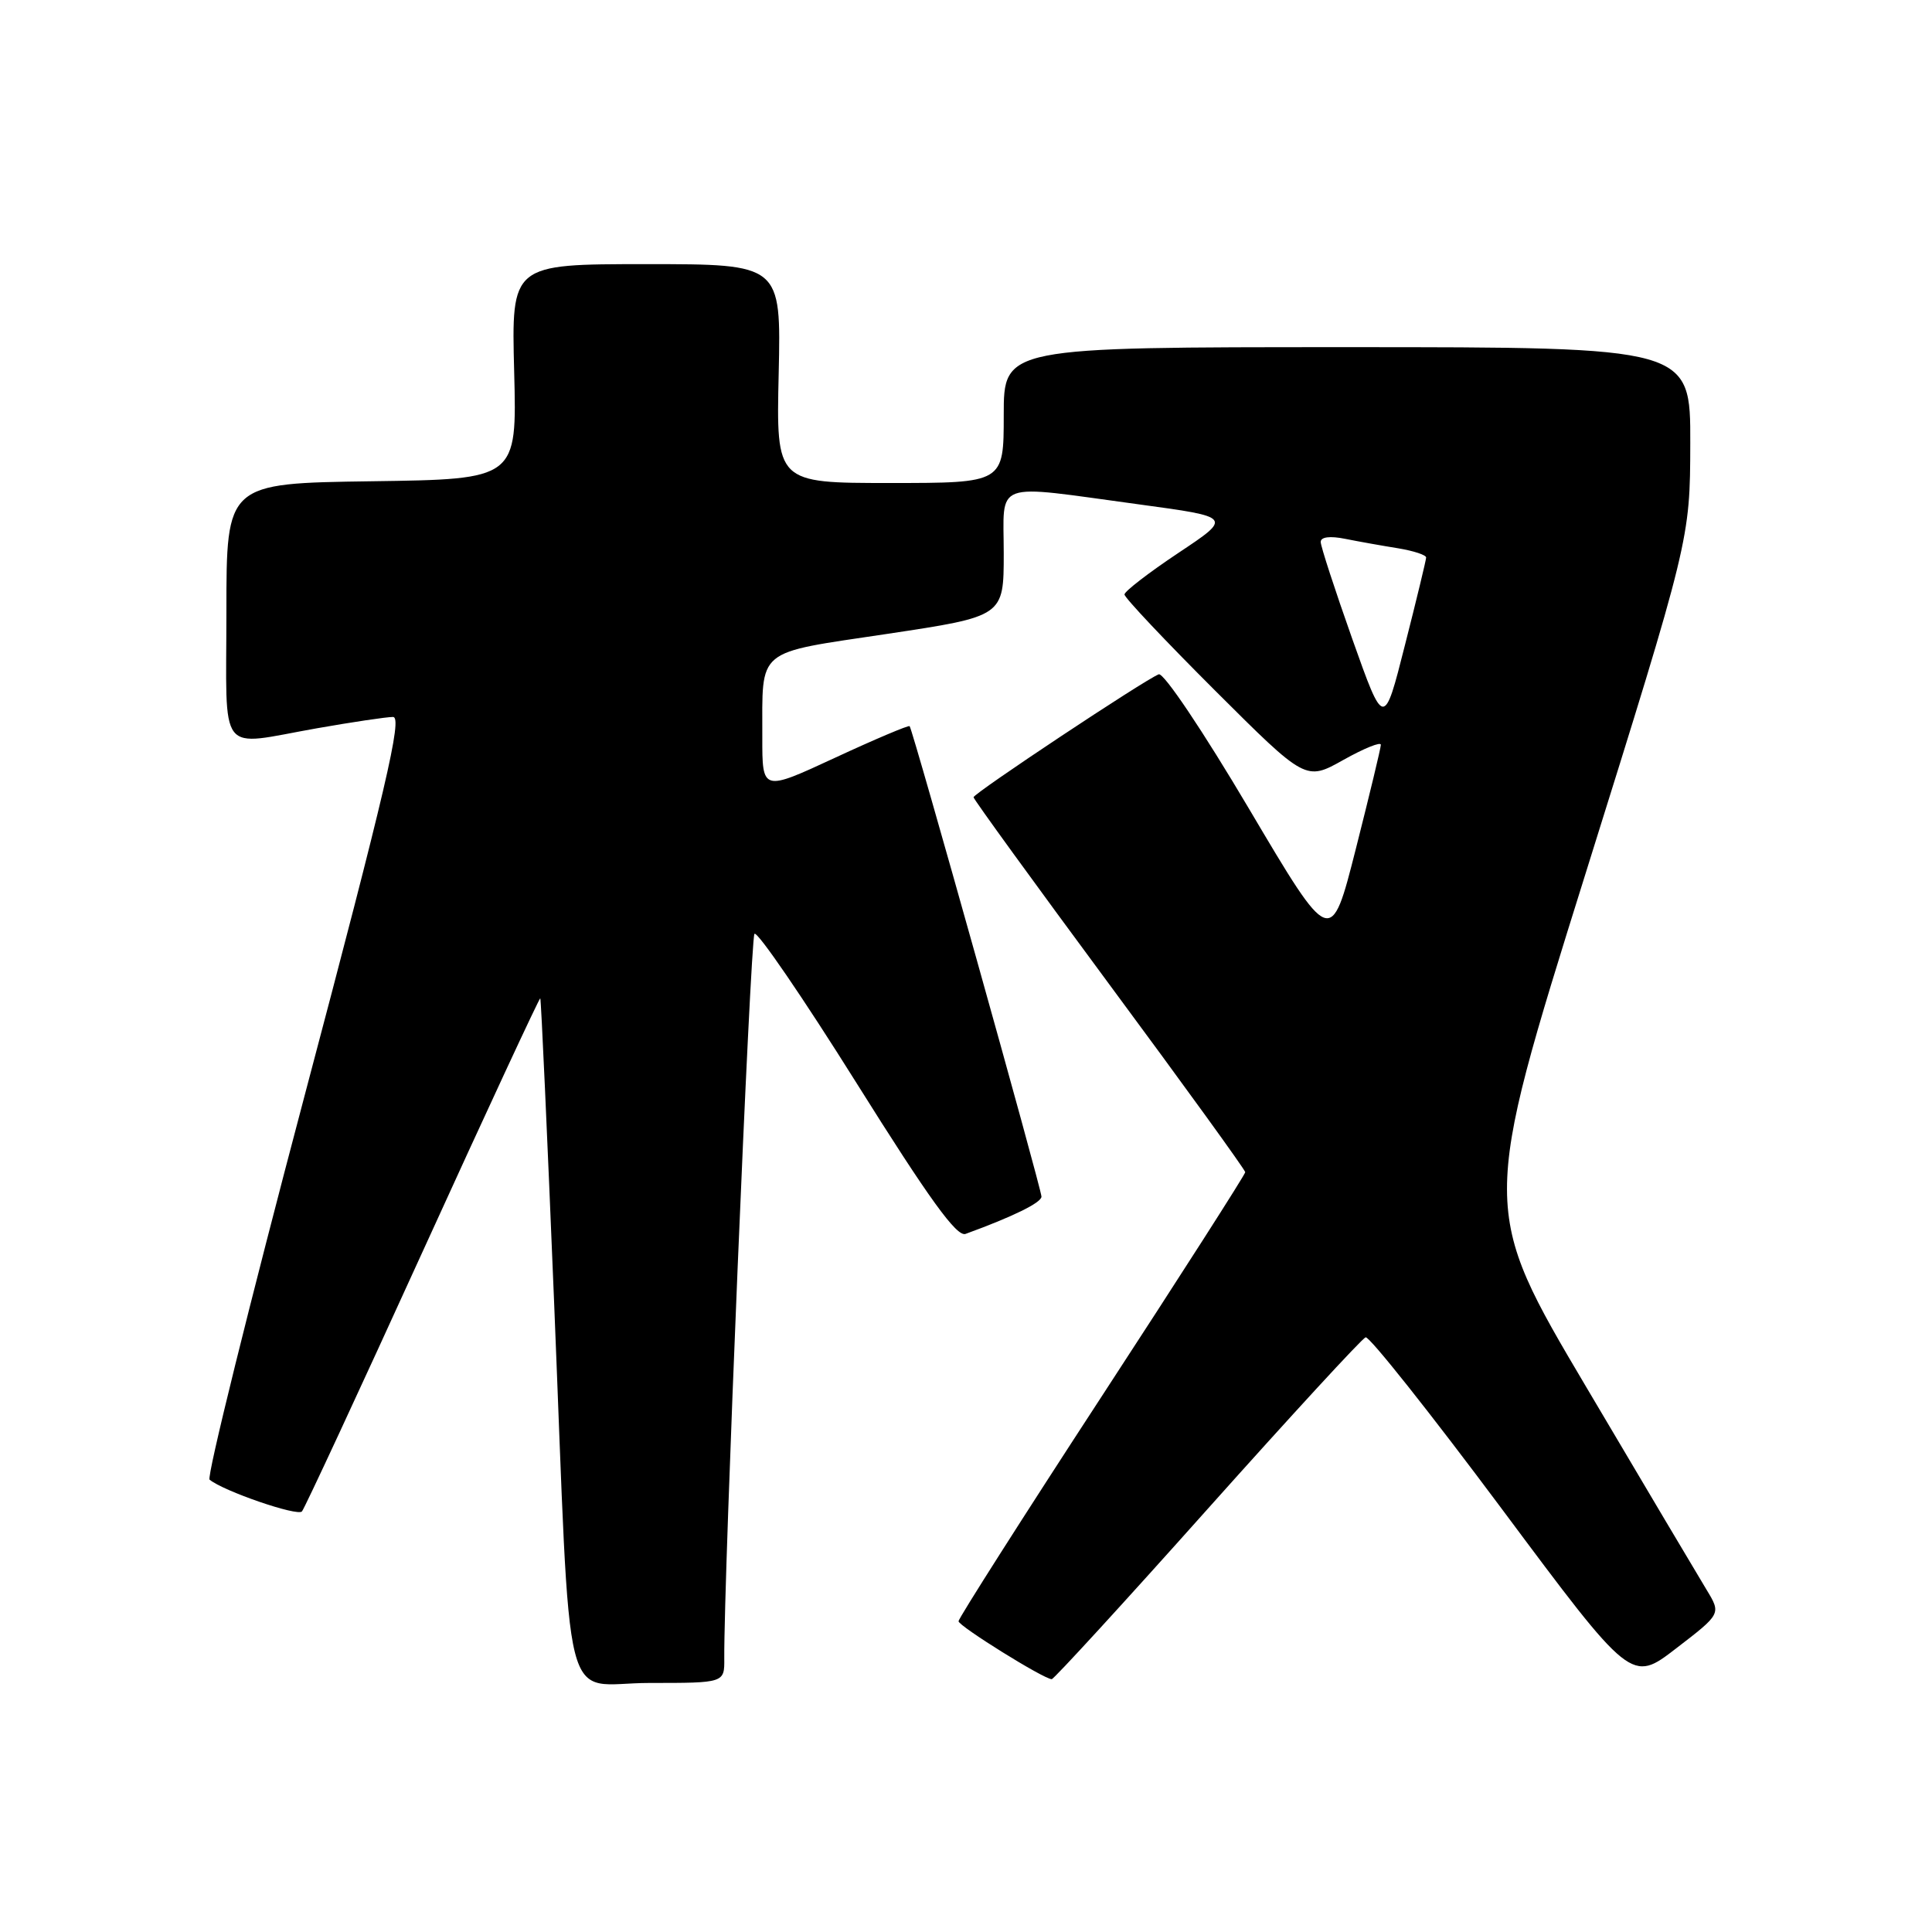 <?xml version="1.0" encoding="UTF-8" standalone="no"?>
<!DOCTYPE svg PUBLIC "-//W3C//DTD SVG 1.1//EN" "http://www.w3.org/Graphics/SVG/1.1/DTD/svg11.dtd" >
<svg xmlns="http://www.w3.org/2000/svg" xmlns:xlink="http://www.w3.org/1999/xlink" version="1.1" viewBox="0 0 256 256">
 <g >
 <path fill="currentColor"
d=" M 95.97 219.75 C 95.89 209.30 99.43 124.37 99.97 123.74 C 100.33 123.32 106.42 132.22 113.50 143.52 C 123.16 158.93 126.77 163.92 127.94 163.50 C 134.25 161.20 137.99 159.36 138.00 158.56 C 138.00 157.53 120.95 96.67 120.53 96.22 C 120.39 96.07 115.94 97.95 110.64 100.41 C 101.00 104.88 101.00 104.88 101.01 97.69 C 101.04 85.73 99.93 86.64 117.58 83.99 C 133.00 81.67 133.00 81.67 133.00 73.33 C 133.00 63.54 131.27 64.17 150.90 66.83 C 163.29 68.51 163.29 68.51 156.15 73.26 C 152.22 75.88 149.00 78.36 149.00 78.77 C 149.00 79.19 154.41 84.92 161.01 91.51 C 173.02 103.49 173.02 103.49 178.01 100.69 C 180.76 99.15 182.99 98.25 182.97 98.69 C 182.96 99.14 181.46 105.35 179.65 112.50 C 176.35 125.50 176.35 125.50 165.52 107.20 C 159.42 96.89 154.19 89.10 153.54 89.35 C 151.69 90.06 129.00 105.12 129.00 105.64 C 129.00 105.90 137.10 117.06 147.00 130.45 C 156.90 143.83 165.00 155.02 165.00 155.32 C 165.00 155.62 156.45 168.98 146.00 185.00 C 135.55 201.02 127.01 214.44 127.01 214.82 C 127.03 215.47 138.32 222.50 139.36 222.50 C 139.64 222.50 148.92 212.38 159.97 200.00 C 171.03 187.62 180.47 177.36 180.95 177.20 C 181.43 177.03 189.55 187.26 199.00 199.94 C 216.17 222.99 216.17 222.99 222.11 218.41 C 228.06 213.84 228.06 213.84 226.14 210.67 C 225.08 208.93 217.91 196.85 210.21 183.83 C 196.20 160.16 196.20 160.16 210.07 115.83 C 223.94 71.50 223.94 71.50 223.97 58.75 C 224.00 46.00 224.00 46.00 178.50 46.00 C 133.00 46.00 133.00 46.00 133.00 55.00 C 133.00 64.00 133.00 64.00 117.93 64.00 C 102.85 64.00 102.85 64.00 103.18 49.50 C 103.50 35.00 103.50 35.00 85.63 35.00 C 67.76 35.00 67.76 35.00 68.13 49.25 C 68.50 63.50 68.50 63.50 49.25 63.77 C 30.00 64.04 30.00 64.04 30.00 81.02 C 30.00 100.56 28.67 98.85 42.00 96.50 C 46.67 95.68 51.21 95.00 52.08 95.00 C 53.36 95.00 51.16 104.43 40.35 145.22 C 33.03 172.85 27.37 195.72 27.77 196.06 C 29.58 197.57 39.43 200.96 40.01 200.27 C 40.37 199.85 47.58 184.33 56.03 165.78 C 64.48 147.24 71.49 132.16 71.59 132.28 C 71.70 132.40 72.52 150.50 73.42 172.50 C 75.73 228.96 74.23 223.00 86.07 223.00 C 96.00 223.00 96.00 223.00 95.97 219.75 Z  M 179.19 84.68 C 176.89 78.18 175.00 72.39 175.00 71.81 C 175.00 71.15 176.22 70.99 178.25 71.40 C 180.04 71.76 183.19 72.32 185.25 72.65 C 187.31 72.99 188.99 73.54 188.97 73.88 C 188.96 74.22 187.70 79.45 186.16 85.49 C 183.38 96.48 183.38 96.48 179.19 84.68 Z "/>
</g>
</svg>